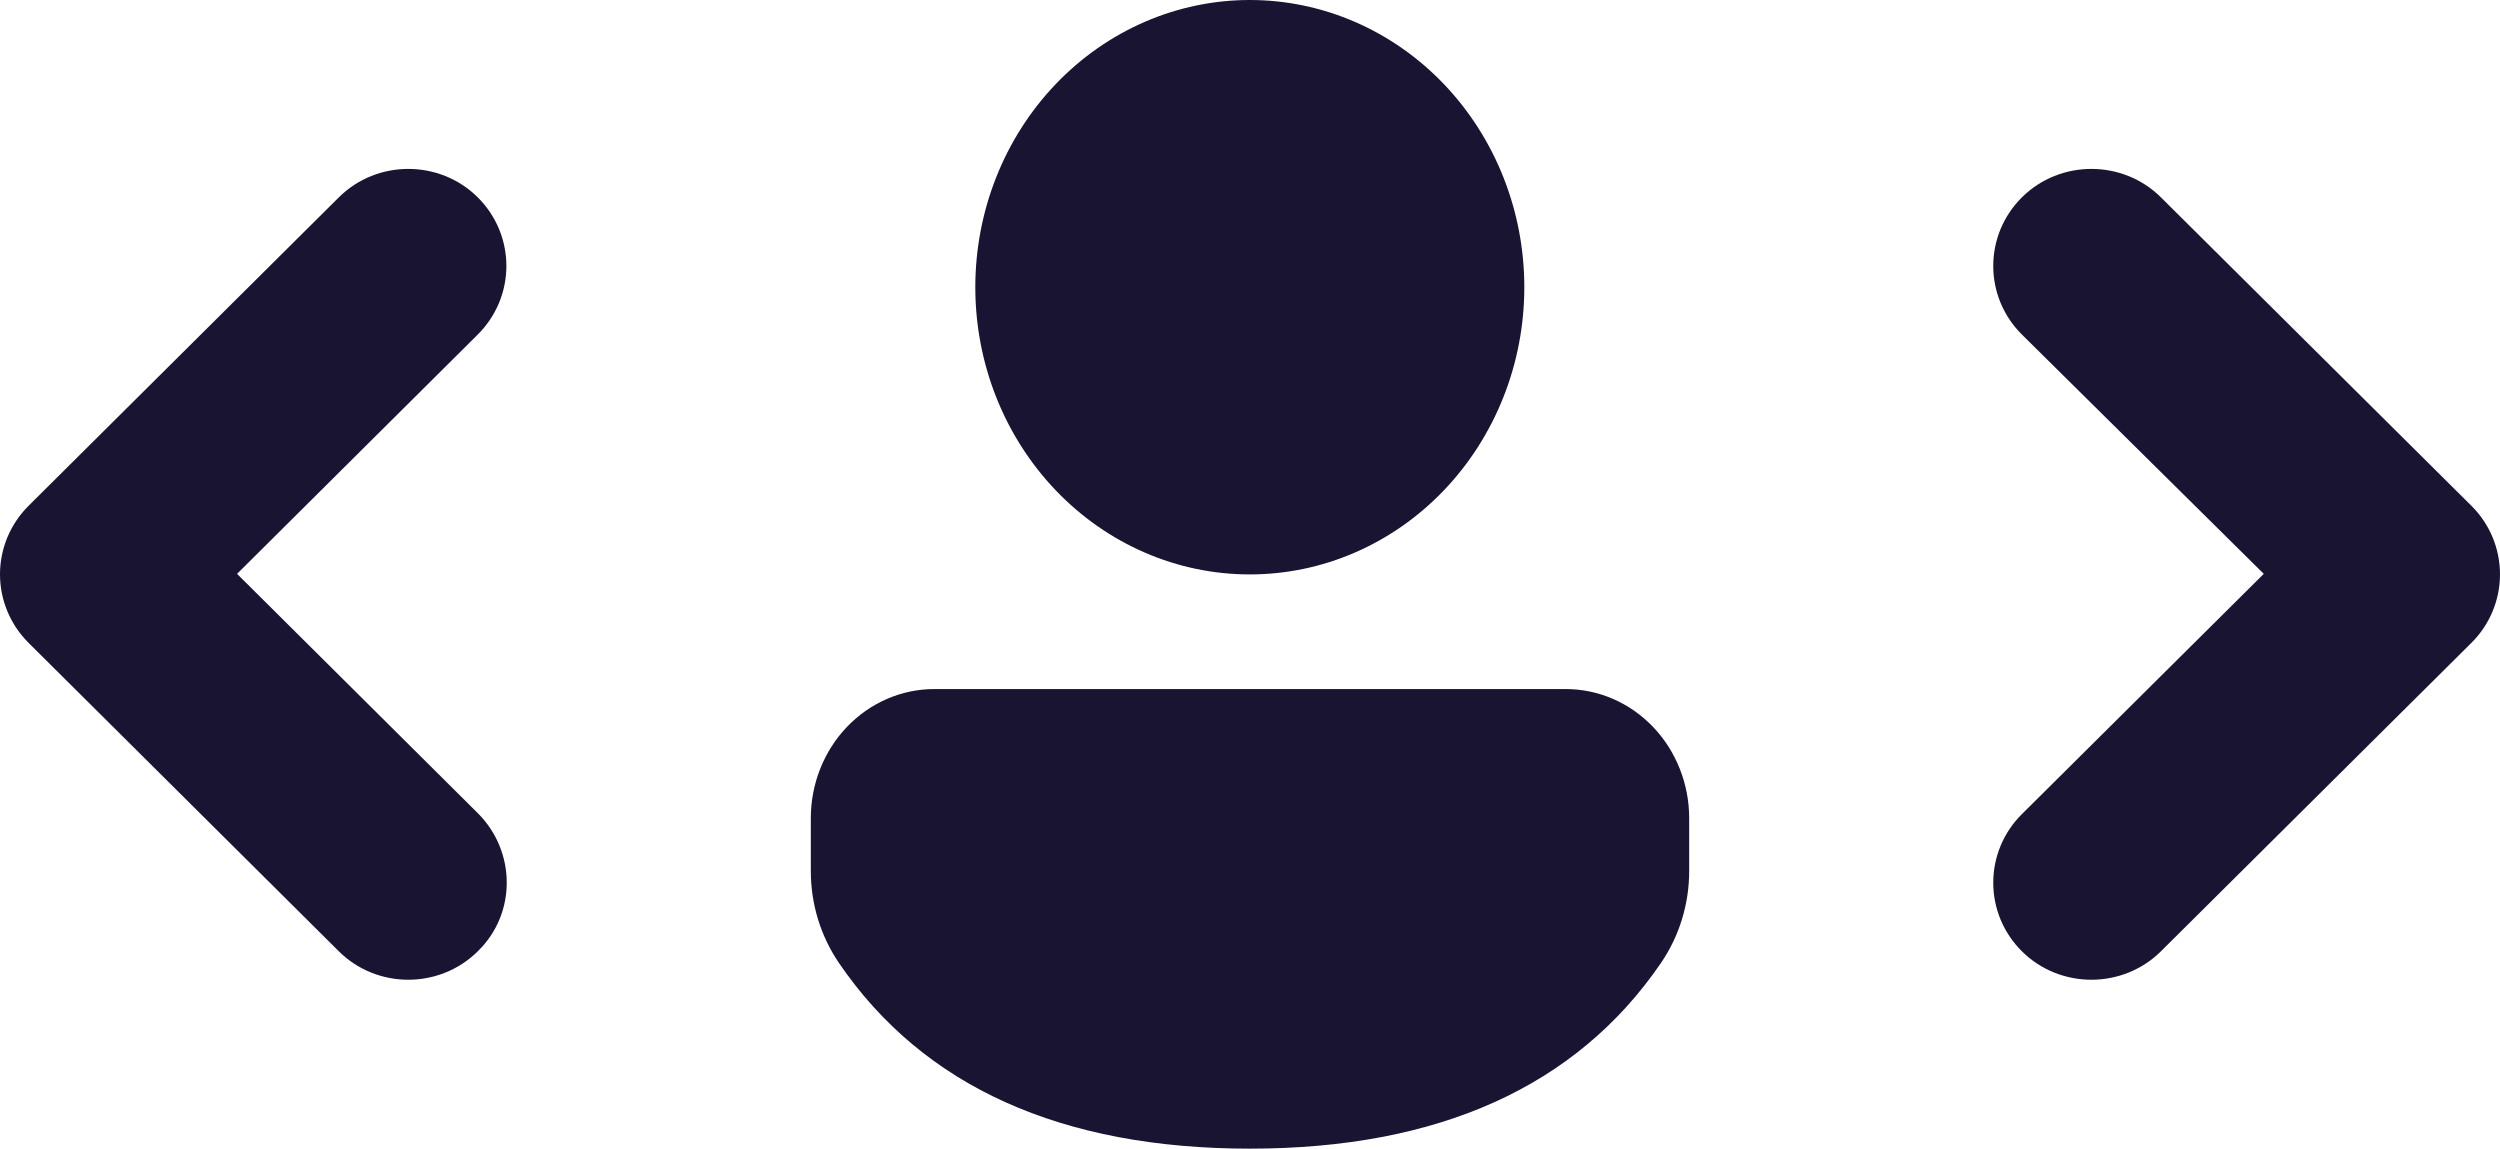 <svg width="74" height="34" viewBox="0 0 74 34" fill="none" xmlns="http://www.w3.org/2000/svg">
<path d="M14.142 24.069L7.017 16.986L14.142 9.902C14.41 9.636 14.623 9.319 14.769 8.971C14.914 8.623 14.989 8.249 14.989 7.872C14.989 7.495 14.914 7.122 14.769 6.773C14.623 6.425 14.41 6.109 14.142 5.842C13.012 4.719 11.159 4.719 10.029 5.842L0.847 14.97C0.579 15.236 0.366 15.553 0.22 15.901C0.075 16.25 0 16.623 0 17C0 17.377 0.075 17.75 0.22 18.099C0.366 18.447 0.579 18.764 0.847 19.03L10.029 28.158C11.159 29.281 13.012 29.281 14.142 28.158C15.3 27.035 15.271 25.192 14.142 24.069Z" fill="#1A1433"/>
<path d="M46.347 20.396C46.827 20.396 47.302 20.495 47.745 20.687C48.189 20.88 48.591 21.162 48.931 21.517C49.27 21.872 49.539 22.294 49.722 22.758C49.906 23.222 50 23.719 50 24.221V25.782C50 26.757 49.709 27.706 49.168 28.499C46.656 32.179 42.554 34 36.996 34C31.435 34 27.335 32.177 24.829 28.498C24.29 27.705 24 26.757 24 25.784V24.22C24 23.205 24.385 22.233 25.07 21.516C25.756 20.799 26.686 20.396 27.655 20.396H46.347ZM36.994 0C38.061 -1.66365e-08 39.118 0.22 40.104 0.647C41.09 1.074 41.985 1.701 42.74 2.49C43.494 3.28 44.093 4.217 44.501 5.248C44.91 6.28 45.12 7.385 45.12 8.502C45.12 9.618 44.91 10.724 44.501 11.755C44.093 12.787 43.494 13.724 42.74 14.513C41.985 15.303 41.09 15.929 40.104 16.356C39.118 16.784 38.061 17.003 36.994 17.003C34.839 17.003 32.773 16.108 31.249 14.513C29.725 12.919 28.869 10.757 28.869 8.502C28.869 6.247 29.725 4.084 31.249 2.49C32.773 0.896 34.839 0 36.994 0Z" fill="#1A1433"/>
<path d="M73.152 19.03L63.964 28.158C62.833 29.281 60.978 29.281 59.848 28.158C59.579 27.891 59.366 27.575 59.22 27.227C59.075 26.878 59 26.505 59 26.128C59 25.751 59.075 25.377 59.22 25.029C59.366 24.681 59.579 24.364 59.848 24.098L67.007 16.986L59.848 9.902C59.579 9.636 59.366 9.319 59.22 8.971C59.075 8.623 59 8.249 59 7.872C59 7.495 59.075 7.122 59.22 6.773C59.366 6.425 59.579 6.109 59.848 5.842C60.978 4.719 62.833 4.719 63.964 5.842L73.152 14.97C73.421 15.236 73.634 15.553 73.78 15.901C73.925 16.25 74 16.623 74 17C74 17.377 73.925 17.75 73.78 18.099C73.634 18.447 73.421 18.764 73.152 19.03Z" fill="#1A1433"/>
</svg>
